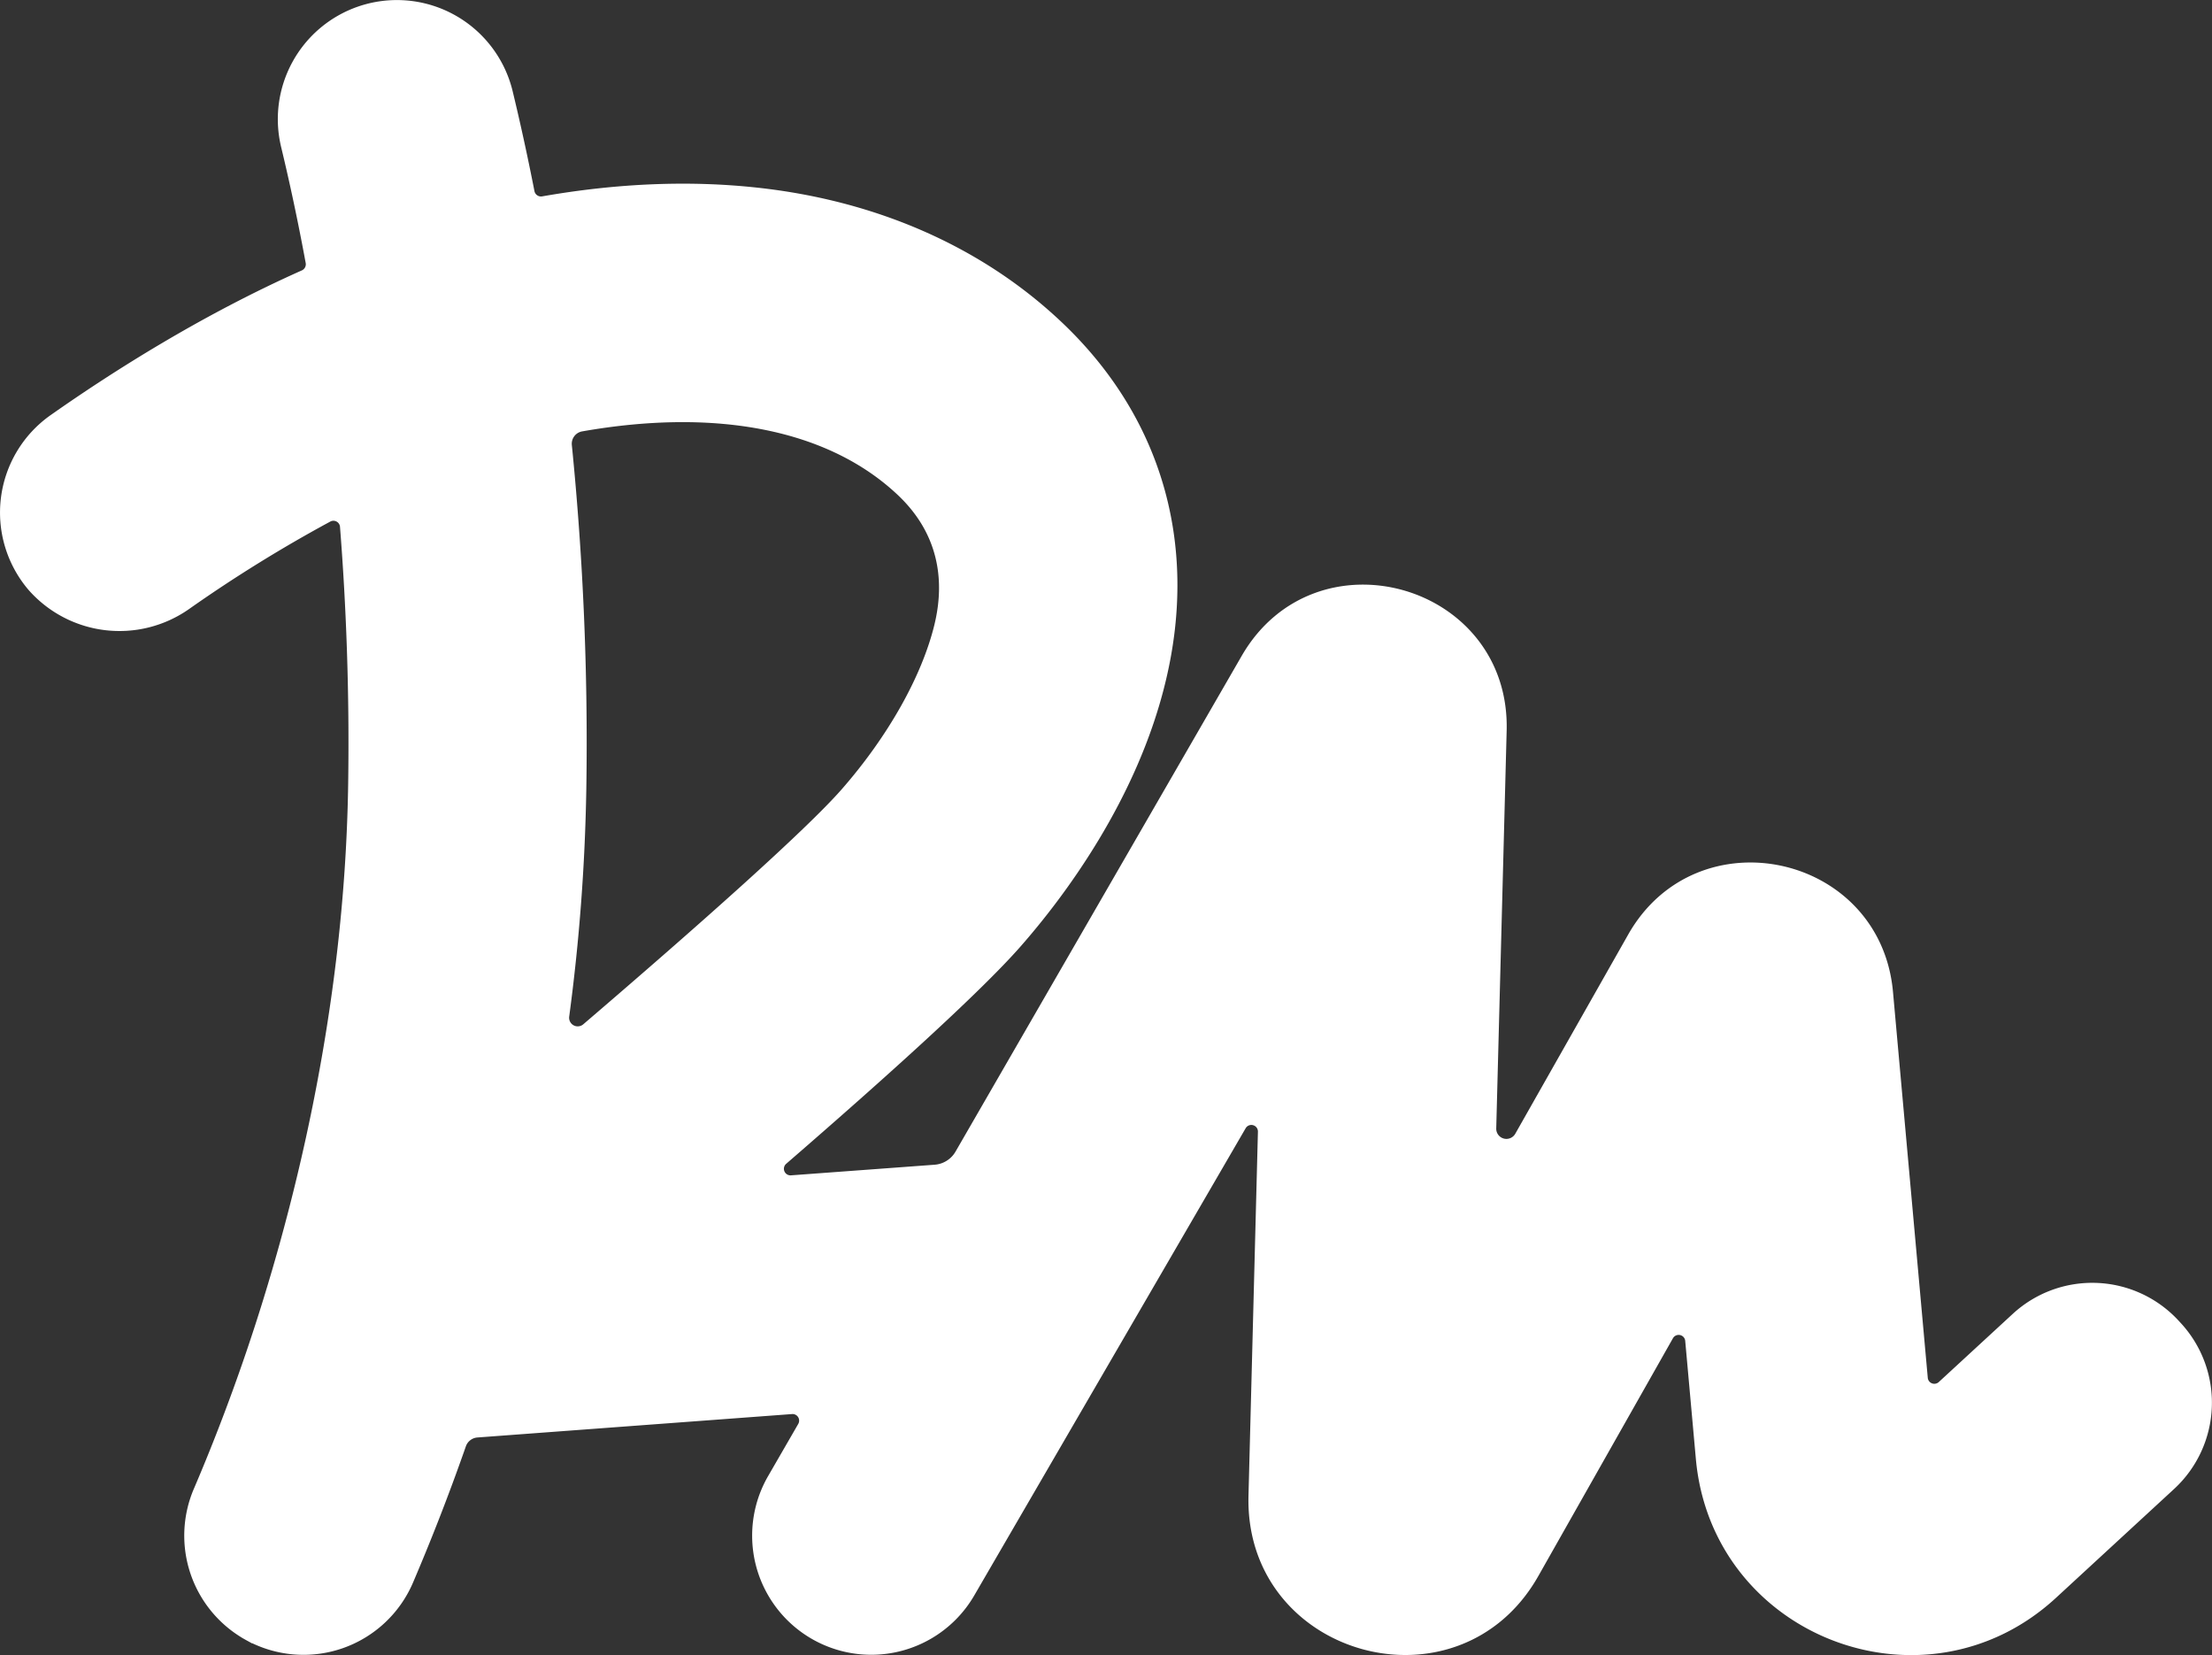 <svg xmlns="http://www.w3.org/2000/svg" viewBox="0 0 938.03 701.7"><rect x="0" y="0" width="938.03" height="701.7" fill="#333333" stroke="none"/><defs><style>.cls-1{fill:#fff;stroke:#fff;stroke-miterlimit:10;}</style></defs><g id="Livello_2" data-name="Livello 2"><g id="Livello_1-2" data-name="Livello 1"><path class="cls-1" d="M924.49,561.32l-1-1.08a49.27,49.27,0,0,0-69.62-2.84l-31.36,28.89a3.29,3.29,0,0,1-5.51-2.12L802.25,420.56c-5.25-58.27-82.49-75-111.36-24.1L643,480.92a4.82,4.82,0,0,1-9-2.5l4.42-168.7C640,247.85,558,224.71,527,278.3L405.64,488.48a11.69,11.69,0,0,1-9.26,5.81l-60.91,4.5a3.29,3.29,0,0,1-2.39-5.78c42-36.35,82.26-72.63,99.39-92.15C450.29,380.55,482,338.89,494,288c13.65-57.6-2-111.27-44.22-151.13-33.48-31.66-78-51.31-128.71-56.82-28.78-3.13-59.26-1.88-91.09,3.7a3.33,3.33,0,0,1-3.83-2.63c-3.14-16-6.31-30.22-9.27-42.46A50,50,0,0,0,151.83,3.32h0a50,50,0,0,0-32.12,58.92c3.27,13.55,6.89,30.05,10.42,49.2a3.35,3.35,0,0,1-1.94,3.66C86.32,133.75,48.77,157.42,21.7,176.44a50,50,0,0,0-9.15,73.41h0a50.88,50.88,0,0,0,67.36,7.93,599.19,599.19,0,0,1,59.94-37.11,3.29,3.29,0,0,1,4.83,2.62c2.63,33.33,4.06,70,3.46,109.39-1.5,98.15-24.29,184.91-43.15,240.4-7.8,22.93-15.59,42.58-22.28,58.2a50,50,0,0,0,21.73,63.52l2.74,1.51-2.76-1.53a50,50,0,0,0,70.25-24c6.84-16,14.59-35.37,22.41-57.75a6.14,6.14,0,0,1,5.34-4.1L335.85,599a3.29,3.29,0,0,1,3.09,4.93l-12.81,22.17A50,50,0,0,0,412.8,676l115-197.92a3.29,3.29,0,0,1,6.14,1.74l-4,154.25c-1.78,67.89,88.43,93,121.95,33.9L709,567.11a3.29,3.29,0,0,1,6.14,1.33l4.51,50c6.76,75,96.56,109.6,151.9,58.59l50.06-46.13A49.26,49.26,0,0,0,924.49,561.32ZM242,188.73a5.82,5.82,0,0,1,4.78-6.33c57.18-10.05,104.81-.77,134.35,27.15,16.46,15.56,20.57,35,15.61,55.41-5.29,21.74-19.53,47.27-39.43,70-15.19,17.31-60.37,57.49-109.64,99.68a4.14,4.14,0,0,1-6.79-3.69,828.73,828.73,0,0,0,7.26-96.7A1264.07,1264.07,0,0,0,242,188.73Z"/></g></g></svg>